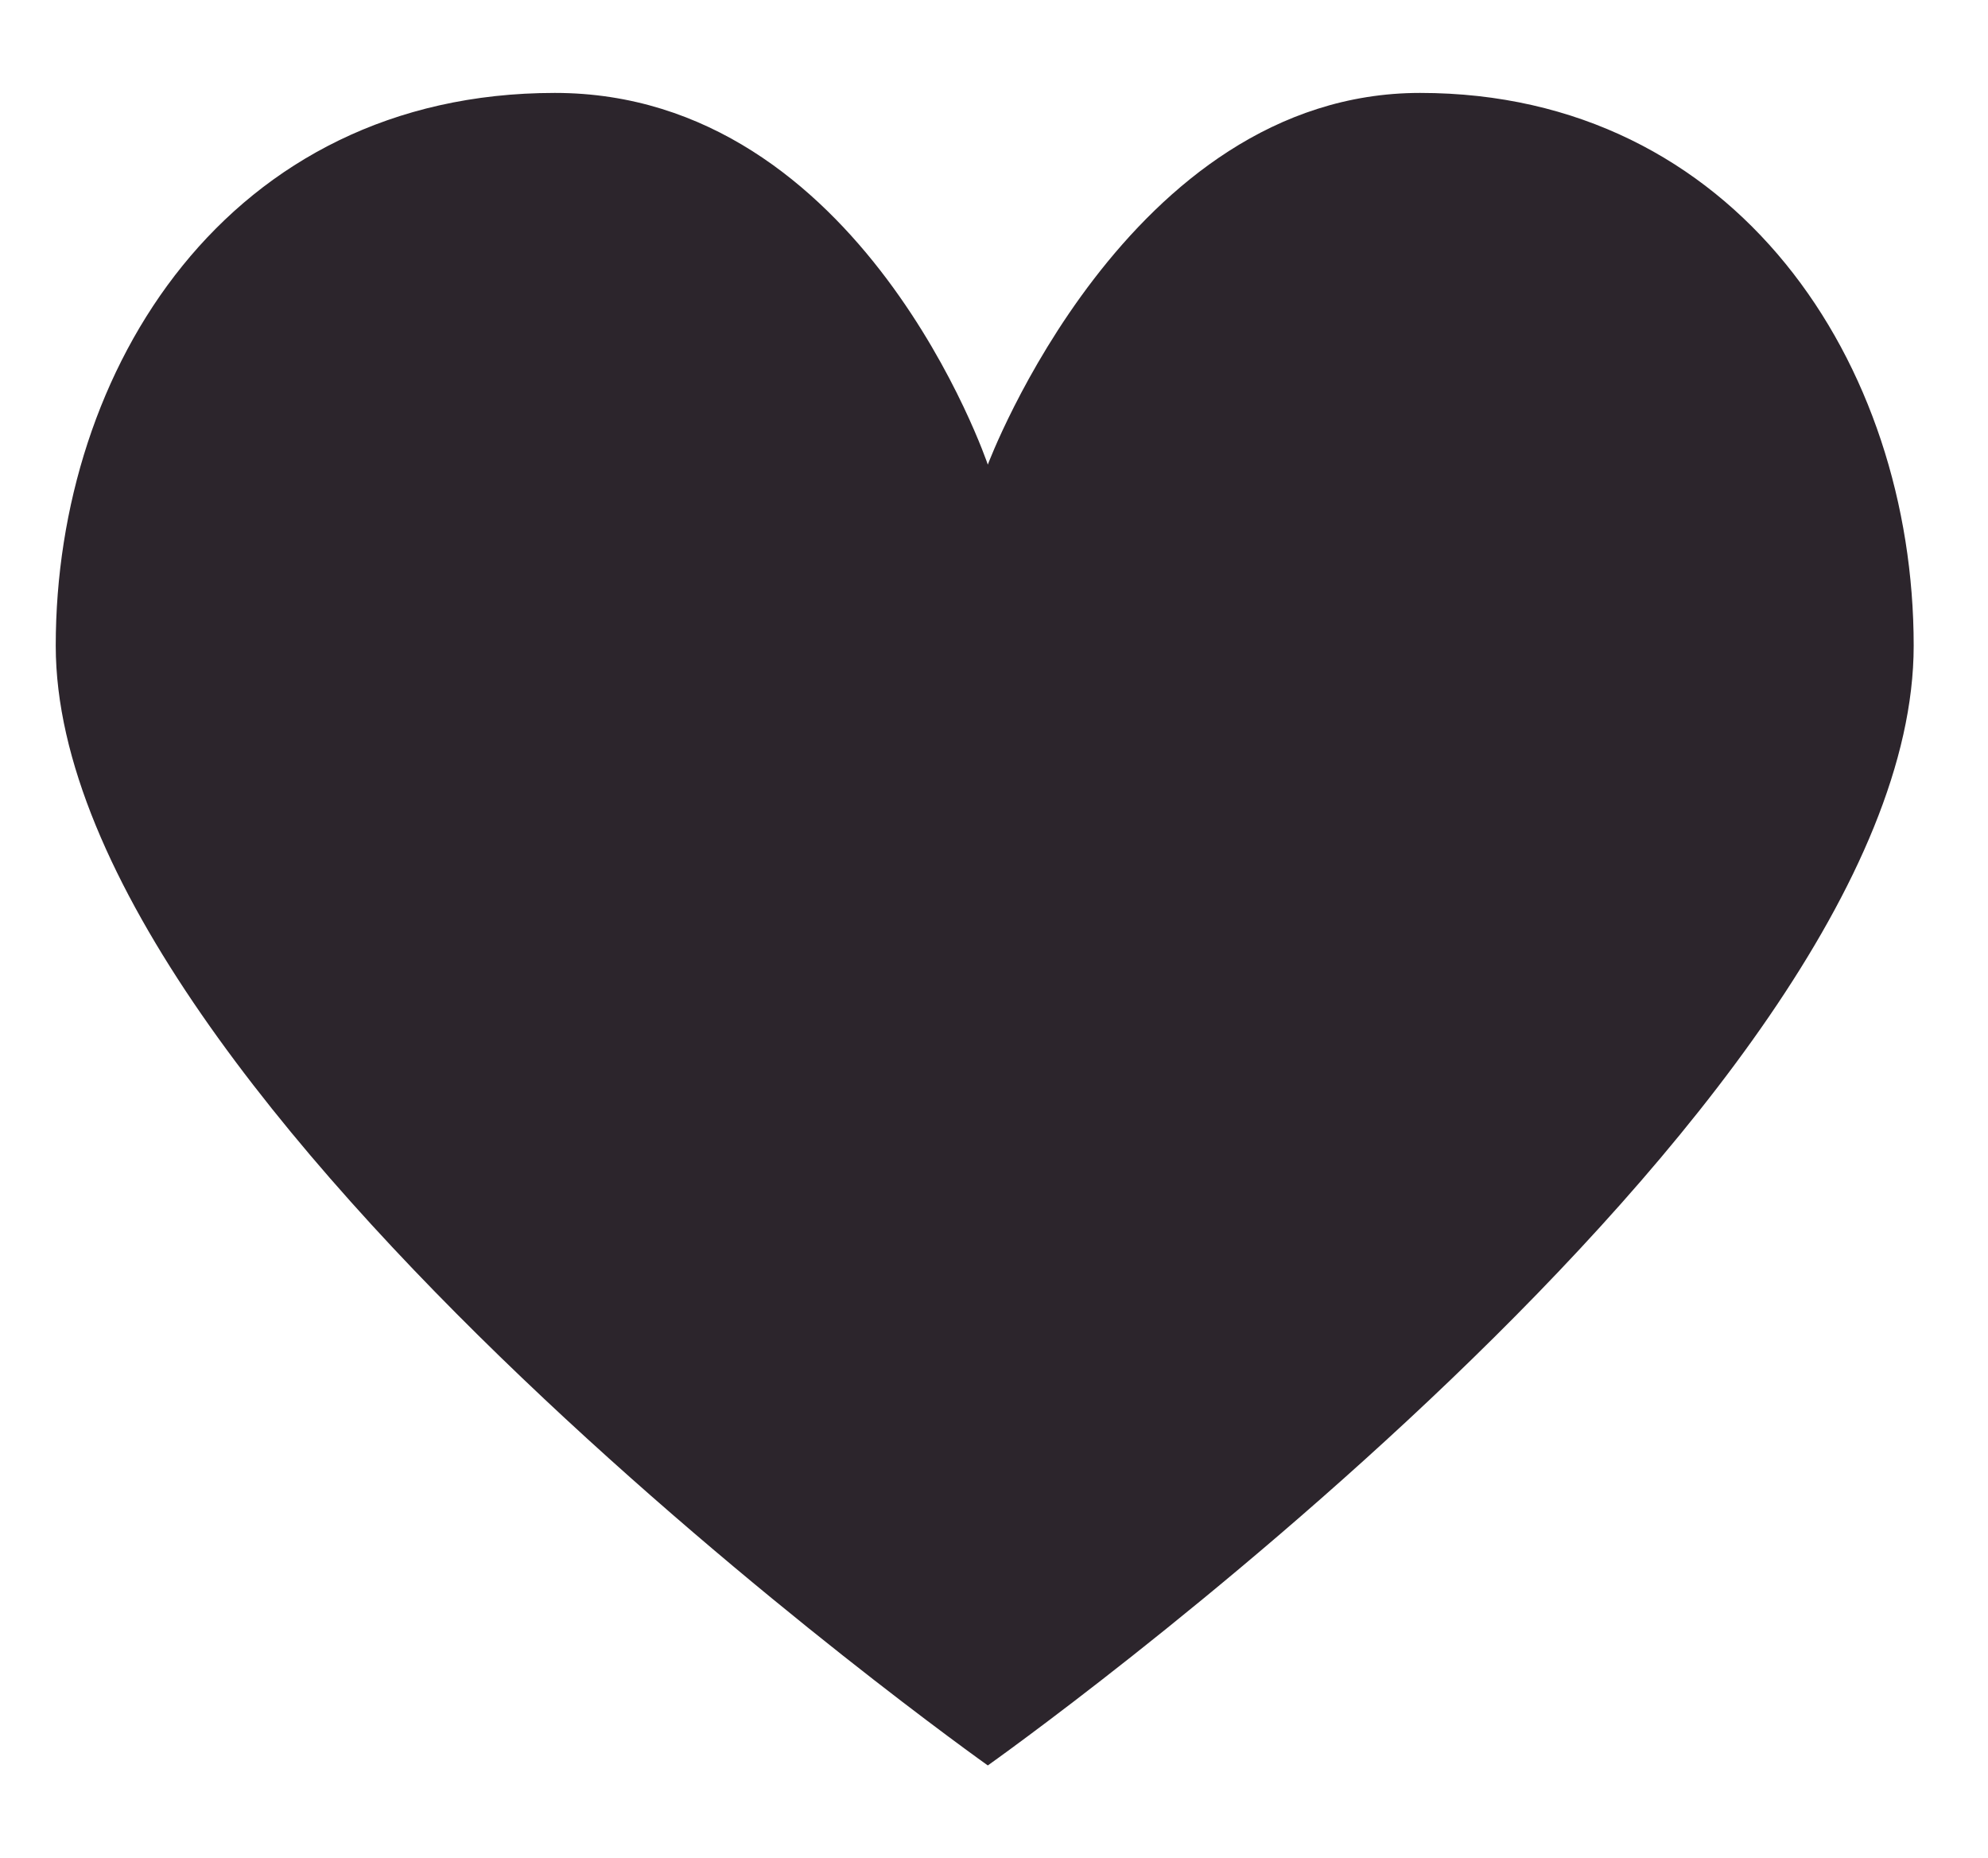 <svg width="107" height="100" viewBox="0 0 107 100" fill="none" xmlns="http://www.w3.org/2000/svg">
<path fill-rule="evenodd" clip-rule="evenodd" d="M3 34.745C3 59.435 53.167 95 53.167 95C53.167 95 103 59.73 103 34.745C103 19.575 93.448 5 76.434 5C60.664 5 53.167 25.001 53.167 25.001C53.167 25.001 46.414 5 29.865 5C12.252 5 3 19.87 3 34.745Z" fill="#2C252C"/>
</svg>
